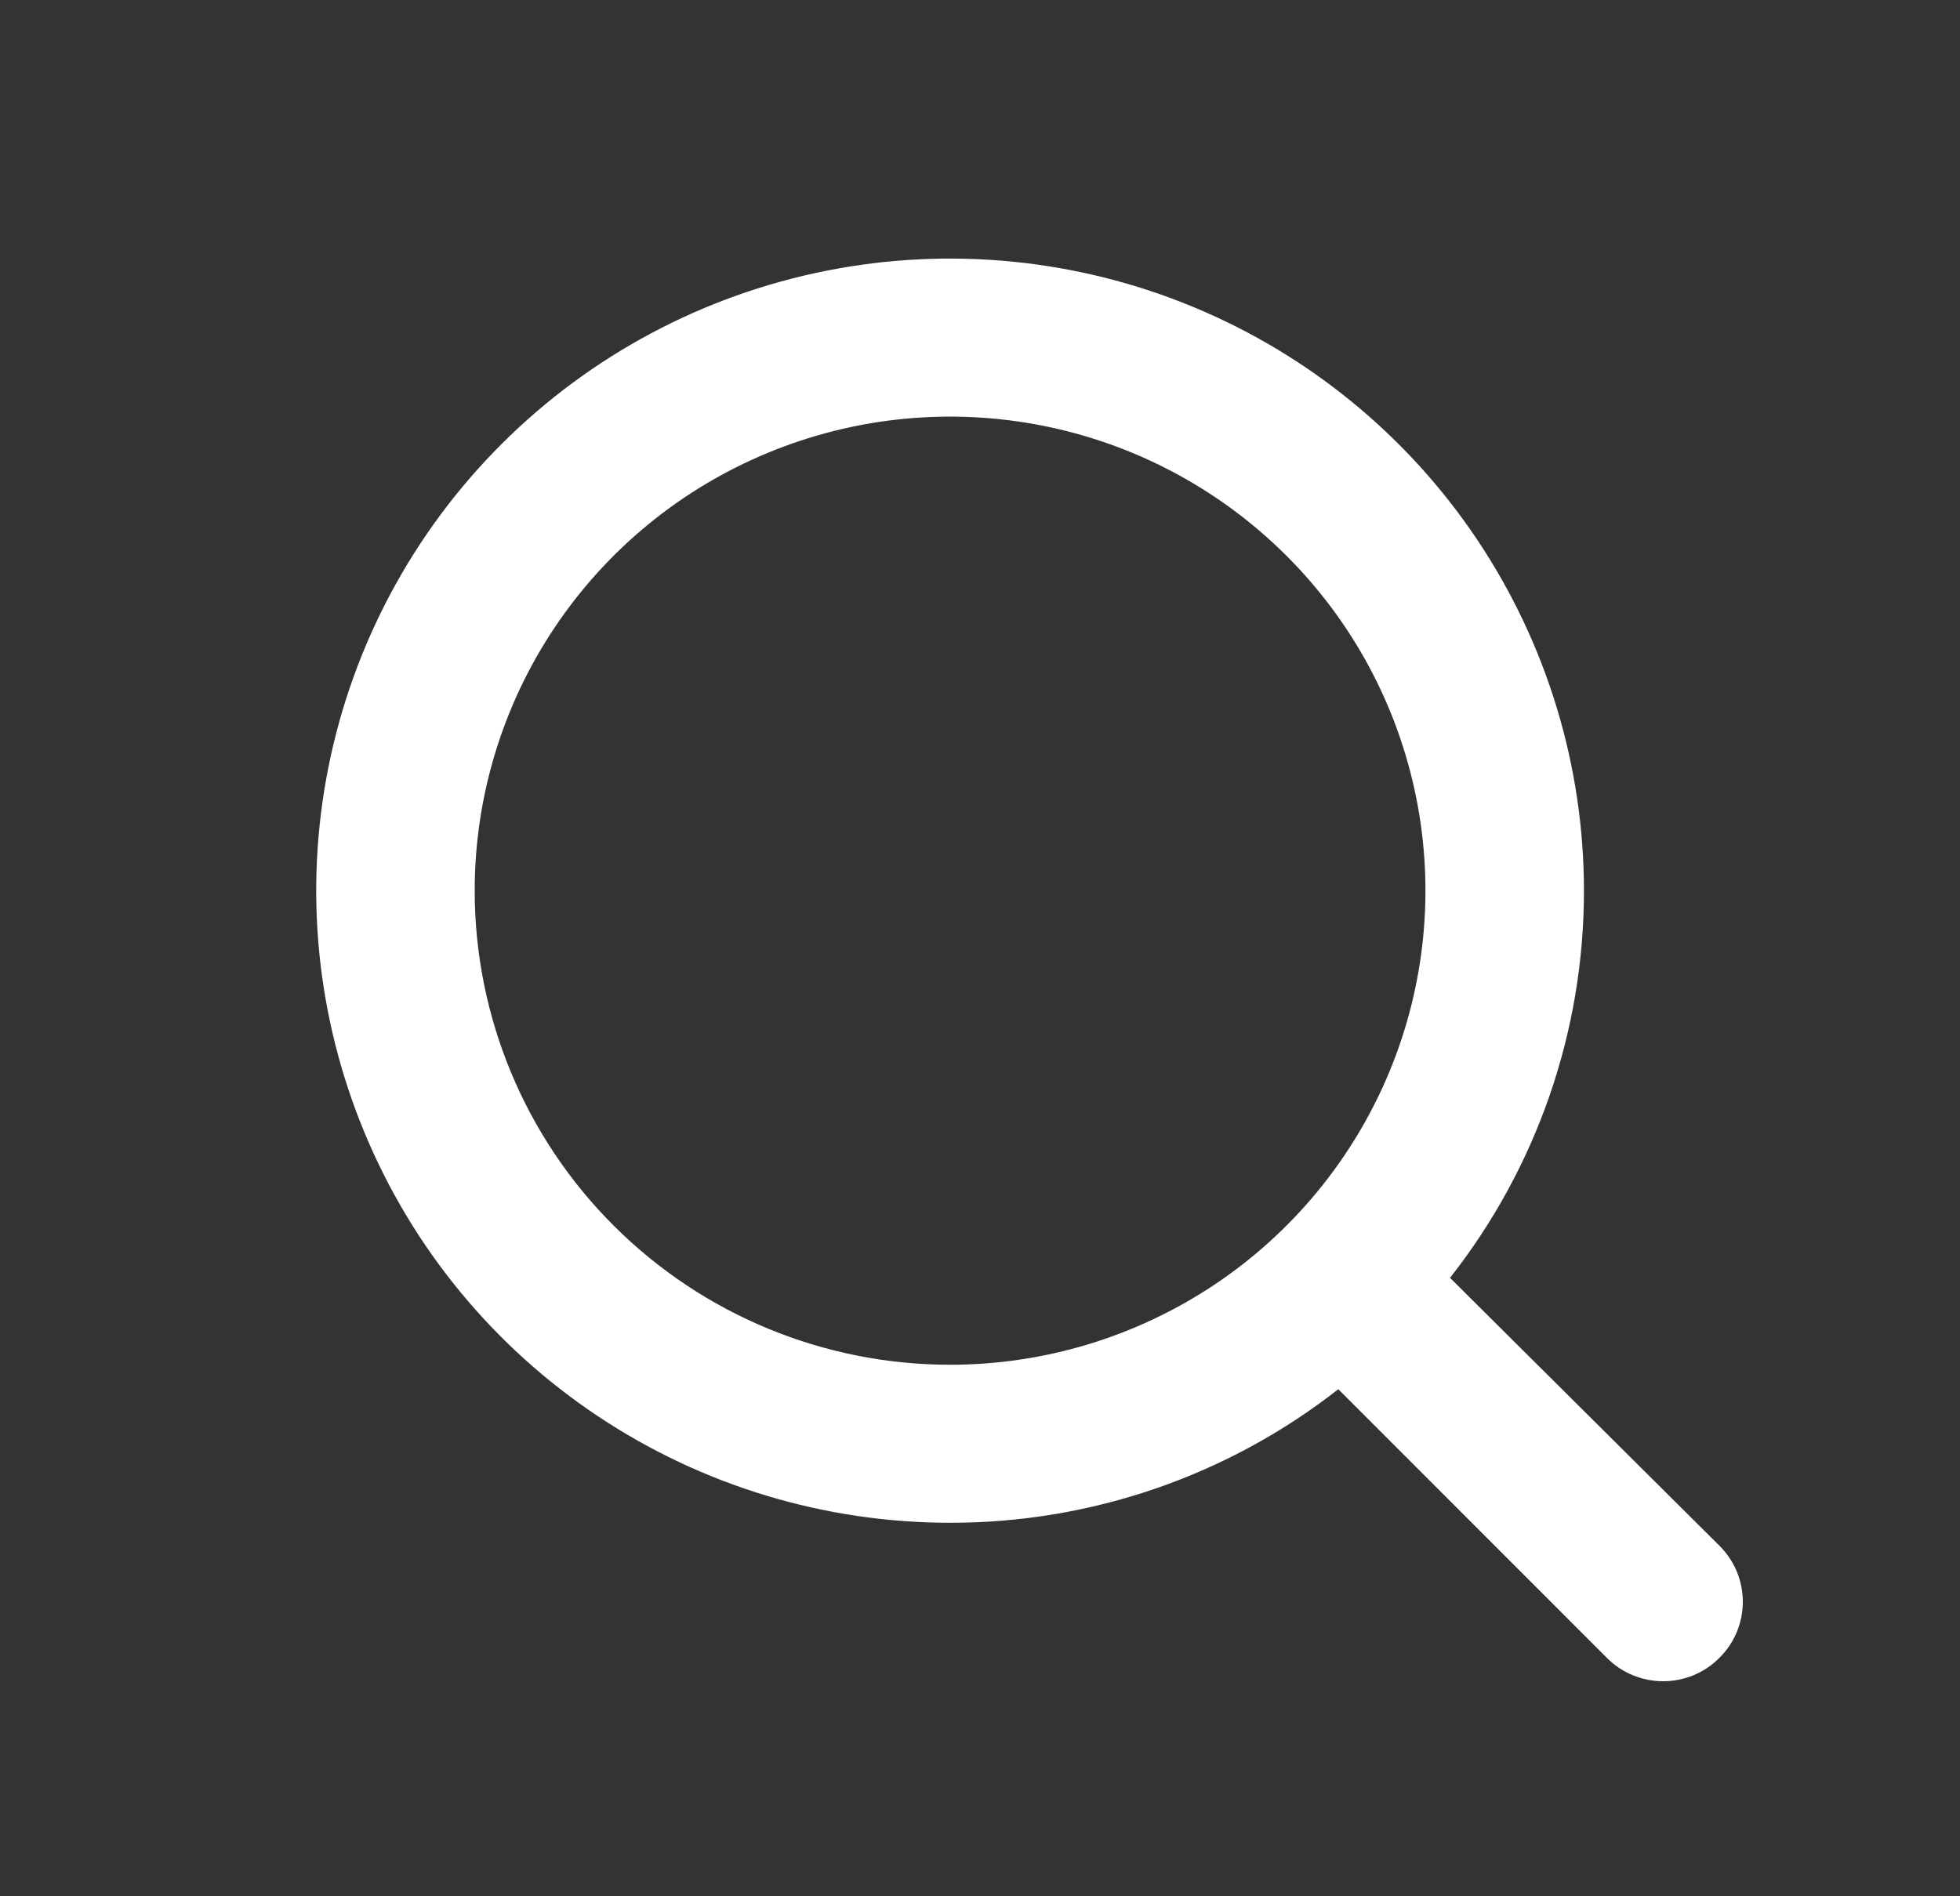 <svg
                  width="31"
                  height="30"
                  viewBox="0 0 31 30"
                  fill="none"
                  xmlns="http://www.w3.org/2000/svg"
                >
                  <rect x="0" y="0" width="31" height="30" fill="#333333" stroke="none"/>
                  <path
                    d="M27.194 24.453L22.934 20.216C24.308 18.469 25.054 16.312 25.052 14.091C25.052 12.113 24.463 10.18 23.362 8.535C22.26 6.891 20.695 5.609 18.863 4.852C17.031 4.095 15.015 3.897 13.071 4.283C11.126 4.669 9.34 5.621 7.938 7.02C6.536 8.418 5.581 10.2 5.194 12.14C4.807 14.08 5.006 16.09 5.765 17.918C6.523 19.745 7.808 21.307 9.457 22.405C11.105 23.504 13.044 24.091 15.027 24.091C17.253 24.094 19.416 23.35 21.167 21.978L25.415 26.228C25.531 26.346 25.67 26.439 25.823 26.502C25.975 26.565 26.139 26.598 26.305 26.598C26.47 26.598 26.634 26.565 26.787 26.502C26.939 26.439 27.078 26.346 27.194 26.228C27.312 26.112 27.405 25.974 27.469 25.822C27.532 25.669 27.565 25.506 27.565 25.341C27.565 25.176 27.532 25.012 27.469 24.86C27.405 24.708 27.312 24.57 27.194 24.453ZM7.508 14.091C7.508 12.607 7.949 11.157 8.775 9.924C9.601 8.691 10.775 7.729 12.149 7.162C13.523 6.594 15.035 6.446 16.493 6.735C17.952 7.024 19.291 7.739 20.343 8.788C21.395 9.836 22.111 11.173 22.401 12.628C22.691 14.082 22.542 15.591 21.973 16.961C21.404 18.331 20.44 19.503 19.204 20.327C17.967 21.151 16.514 21.591 15.027 21.591C13.032 21.591 11.12 20.801 9.71 19.394C8.3 17.988 7.508 16.08 7.508 14.091Z"
                    fill="white"
                  />
                </svg>